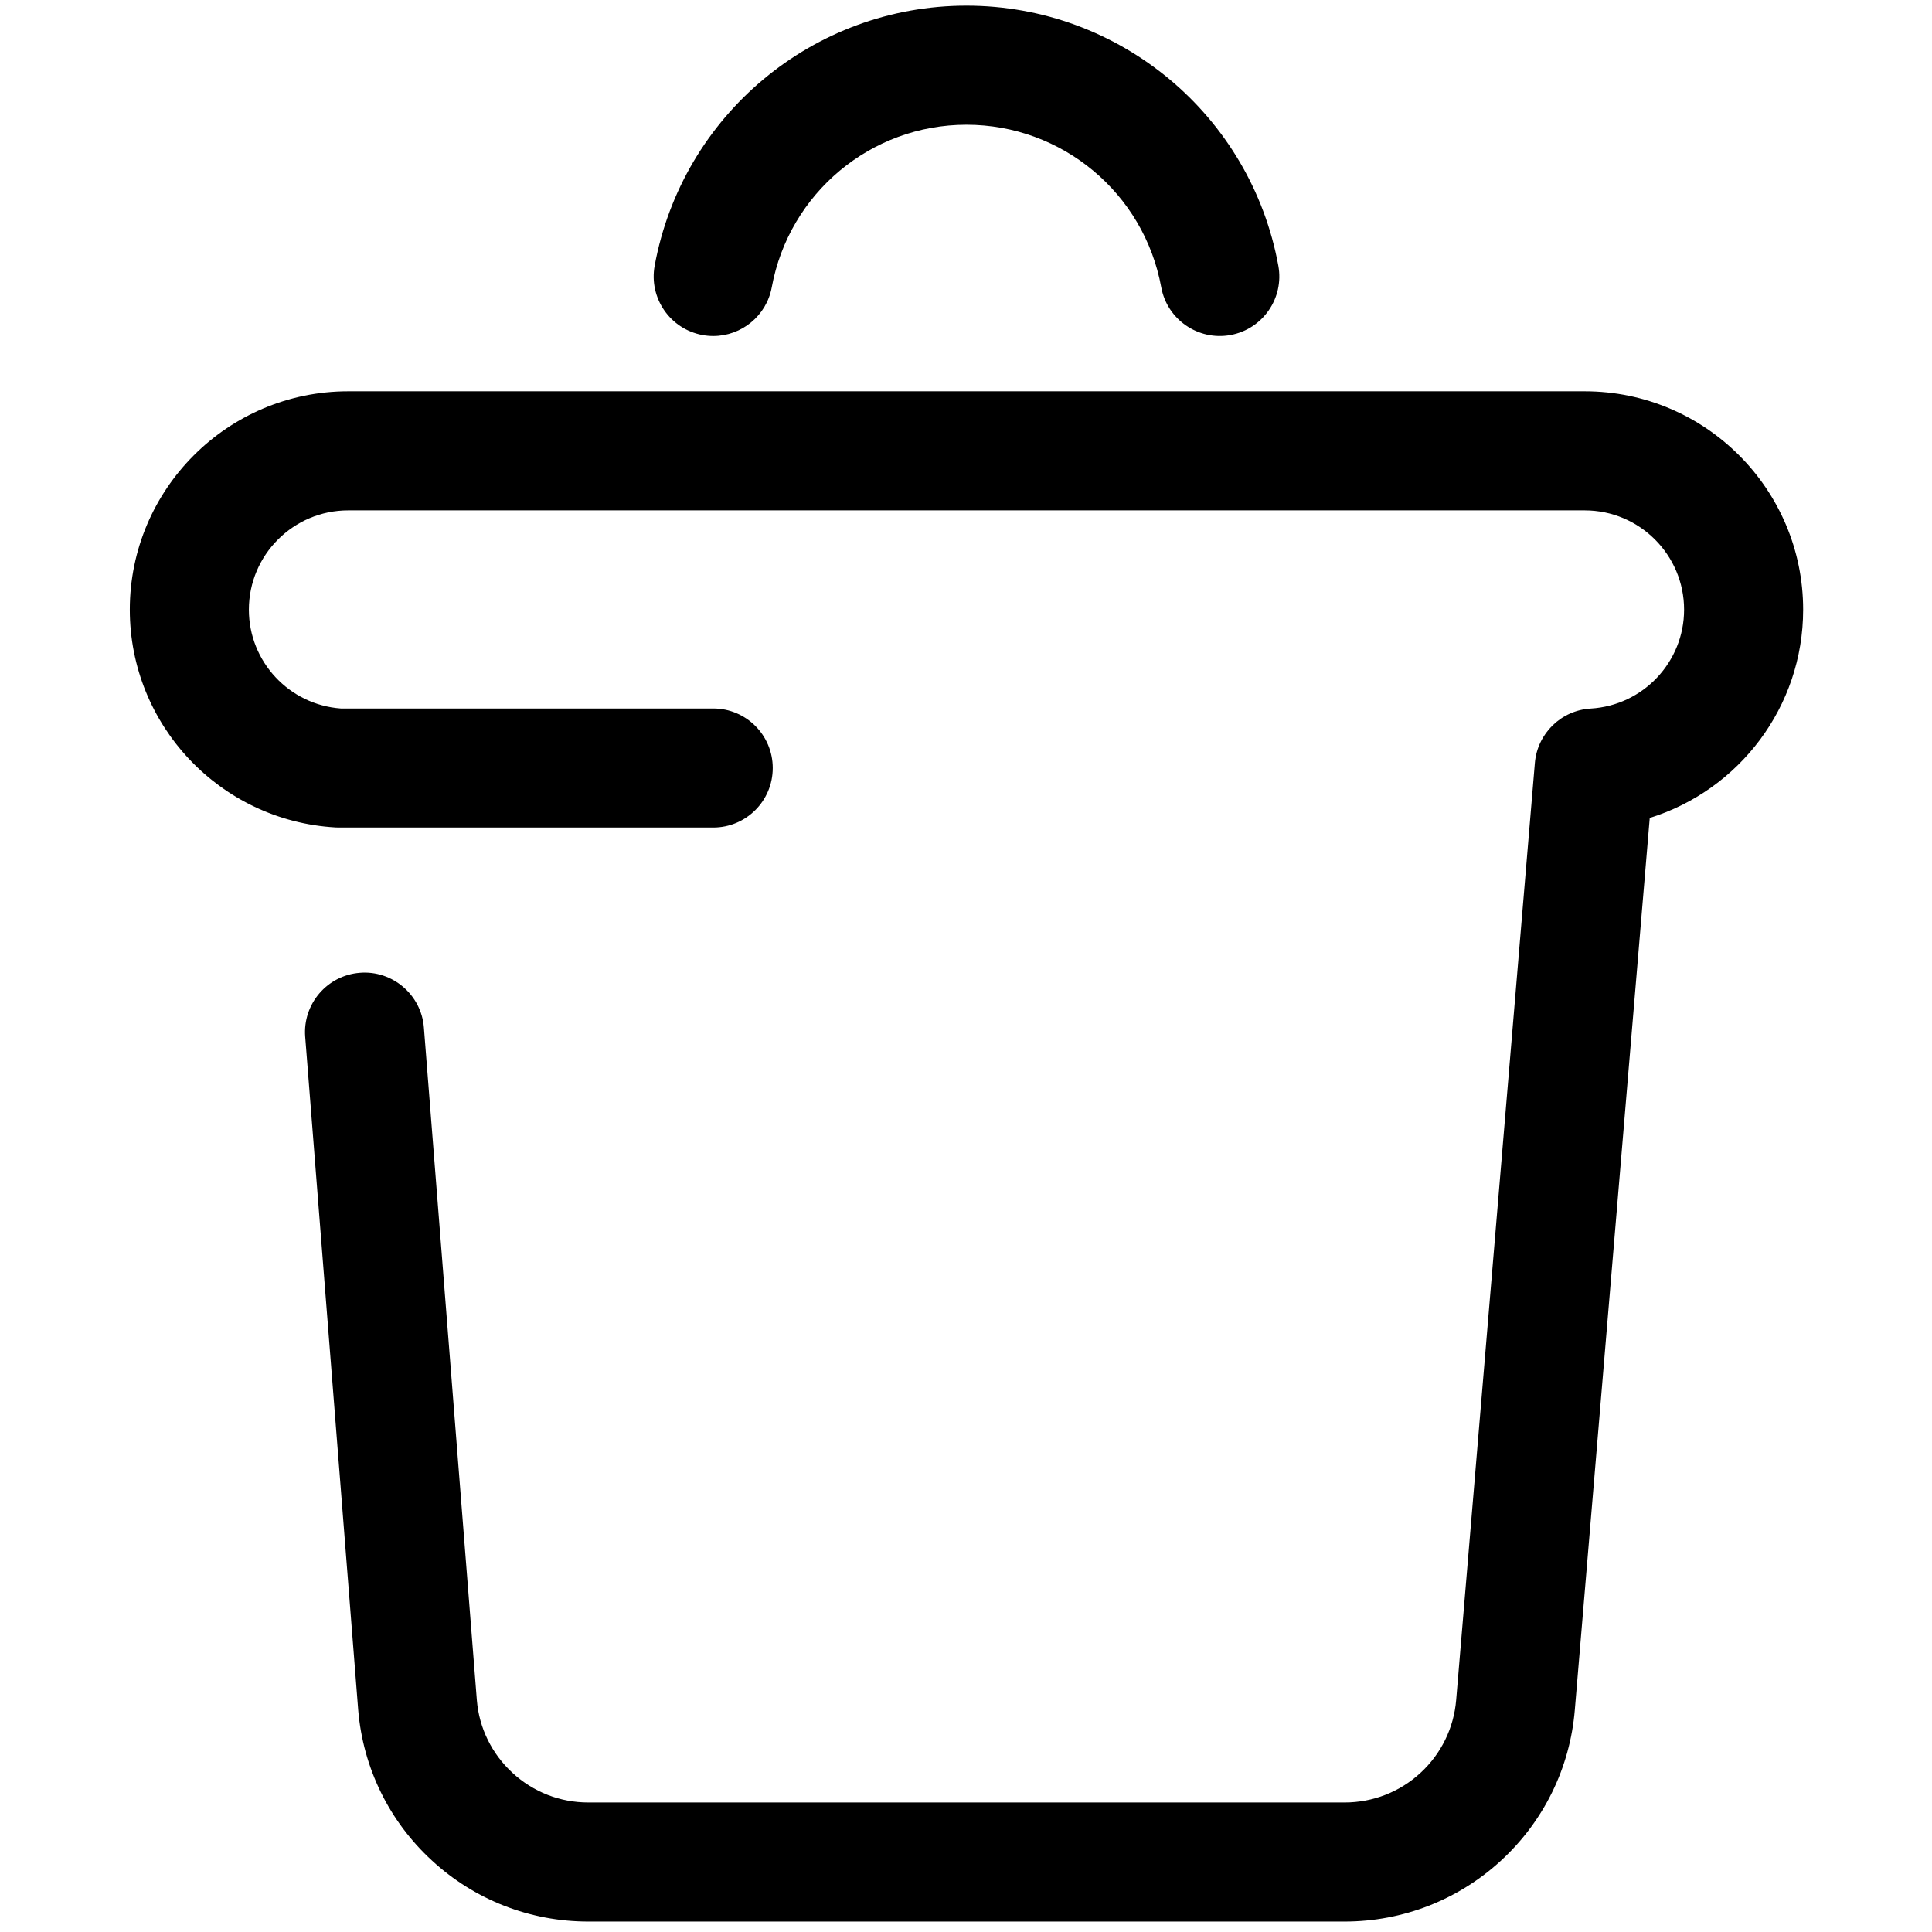 <?xml version="1.0" encoding="utf-8"?>
<!-- Generator: Adobe Illustrator 16.0.4, SVG Export Plug-In . SVG Version: 6.00 Build 0)  -->
<!DOCTYPE svg PUBLIC "-//W3C//DTD SVG 1.1//EN" "http://www.w3.org/Graphics/SVG/1.1/DTD/svg11.dtd">
<svg version="1.1" id="Layer_1" xmlns="http://www.w3.org/2000/svg" xmlns:xlink="http://www.w3.org/1999/xlink" x="0px" y="0px"
	 width="512px" height="512px" viewBox="0 0 512 512" enable-background="new 0 0 512 512" xml:space="preserve">
<g>
	<path d="M356.35,509.23H155.891c-15.413,0-30.129-5.744-41.425-16.171c-11.327-10.39-18.278-24.583-19.542-39.934L80.879,274.767
		c-0.684-8.689,5.805-16.285,14.488-16.969c8.603-0.706,16.288,5.799,16.966,14.491l14.039,178.304
		c0.604,7.358,3.969,14.211,9.459,19.252c5.485,5.06,12.597,7.833,20.06,7.833H356.35c7.463,0,14.586-2.779,20.071-7.82
		c5.497-5.047,8.855-11.912,9.478-19.339l20.855-248.314c0.659-7.821,6.963-13.971,14.796-14.43
		c13.878-0.816,24.749-12.328,24.749-26.209c0-14.507-11.808-26.312-26.314-26.312H92.268c-14.507,0-26.314,11.805-26.314,26.312
		c0,13.758,10.661,25.184,24.349,26.188h98.707c8.714,0,15.776,7.062,15.776,15.776s-7.062,15.776-15.776,15.776H89.79
		c-0.308,0-0.61-0.009-0.918-0.027C58.33,217.503,34.4,192.15,34.4,161.565c0-31.907,25.957-57.864,57.867-57.864h327.717
		c31.91,0,57.867,25.957,57.867,57.864c0,25.778-17.009,47.844-40.654,55.202L417.341,453.15
		c-1.275,15.333-8.228,29.52-19.566,39.934C386.46,503.493,371.75,509.23,356.35,509.23z"/>
</g>
<g>
	<path d="M189.027,89.046c-0.949,0-1.904-0.086-2.872-0.262c-8.566-1.575-14.235-9.799-12.664-18.368
		C180.831,30.482,215.582,1.5,256.12,1.5c40.568,0,75.332,28.986,82.653,68.923c1.571,8.569-4.104,16.79-12.671,18.362
		c-8.565,1.568-16.799-4.102-18.364-12.674c-4.572-24.949-26.284-43.058-51.618-43.058c-25.31,0-47.009,18.112-51.594,43.064
		C203.127,83.725,196.49,89.046,189.027,89.046z"/>
</g>
</svg>
